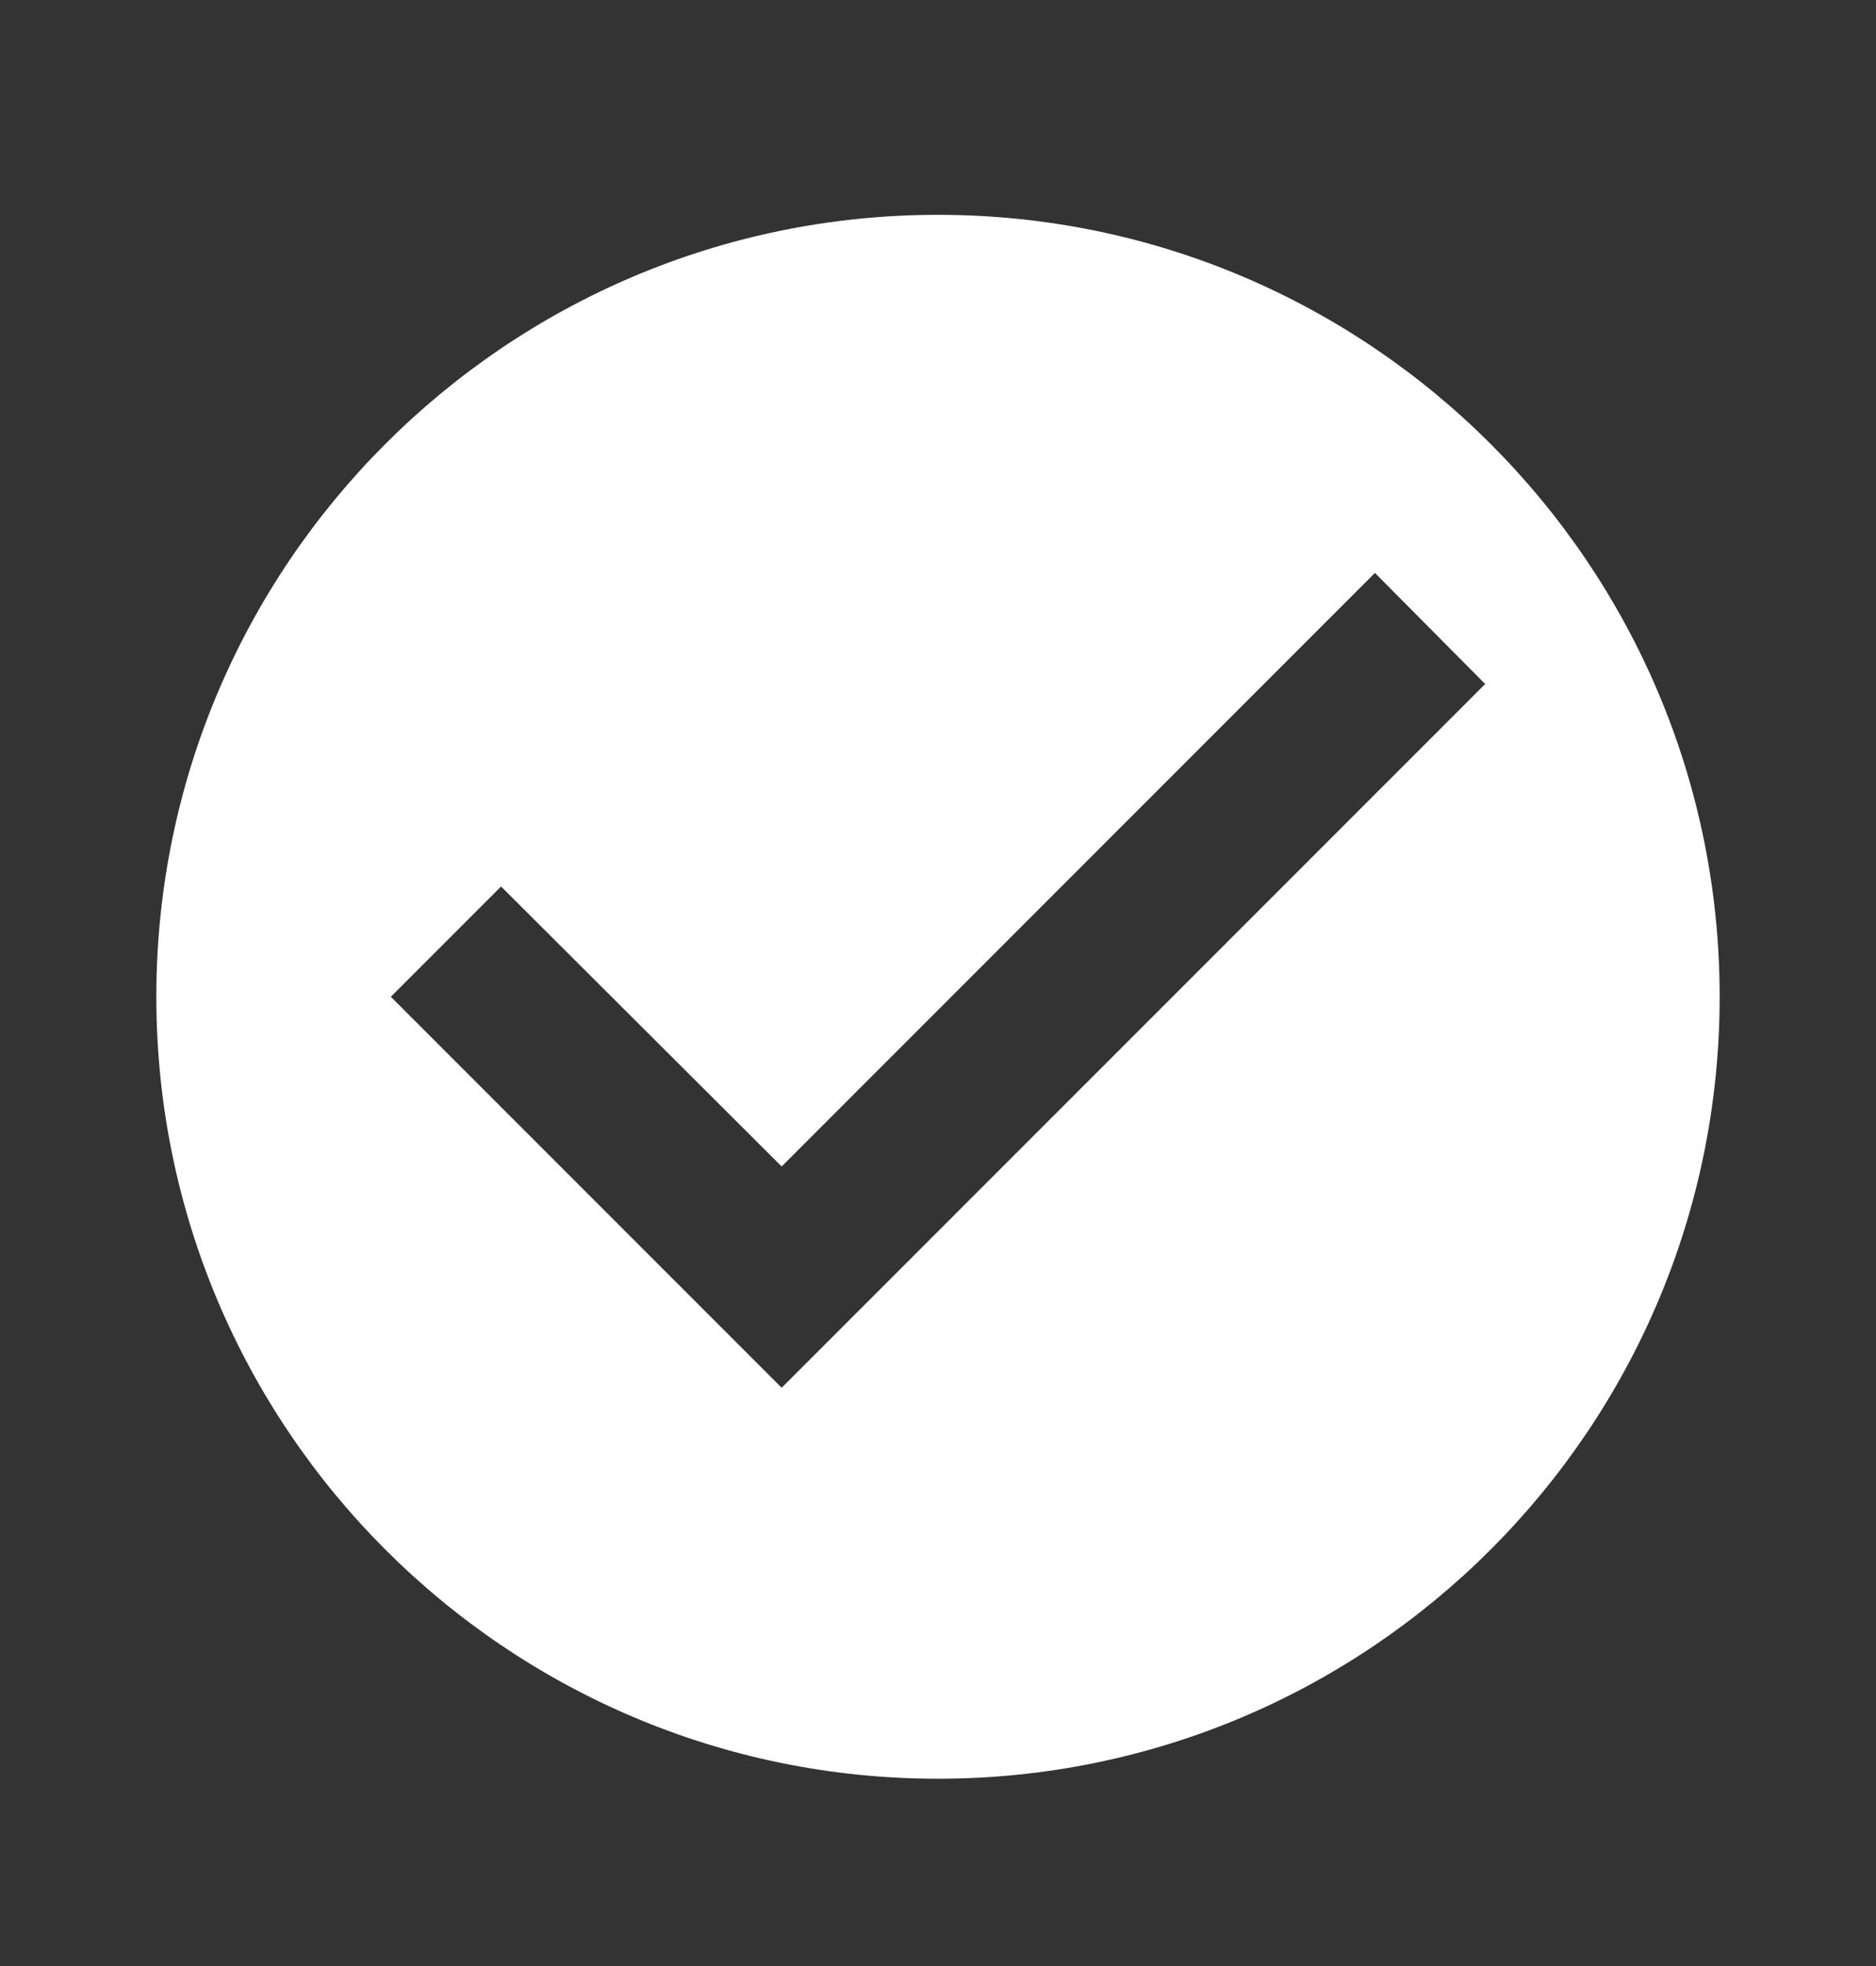 <svg width="21" height="22" viewBox="0 0 21 22" fill="none" xmlns="http://www.w3.org/2000/svg">
<rect x="0" y="0" width="21" height="22" fill="#333333" stroke="none"/>
<path fill-rule="evenodd" clip-rule="evenodd" d="M10.5 2.404C5.67 2.404 1.75 6.324 1.75 11.154C1.75 15.984 5.67 19.904 10.5 19.904C15.33 19.904 19.25 15.984 19.25 11.154C19.25 6.324 15.33 2.404 10.5 2.404ZM8.75 15.529L4.375 11.154L5.609 9.92L8.75 13.053L15.391 6.411L16.625 7.654L8.75 15.529Z" fill="white"/>
</svg>
